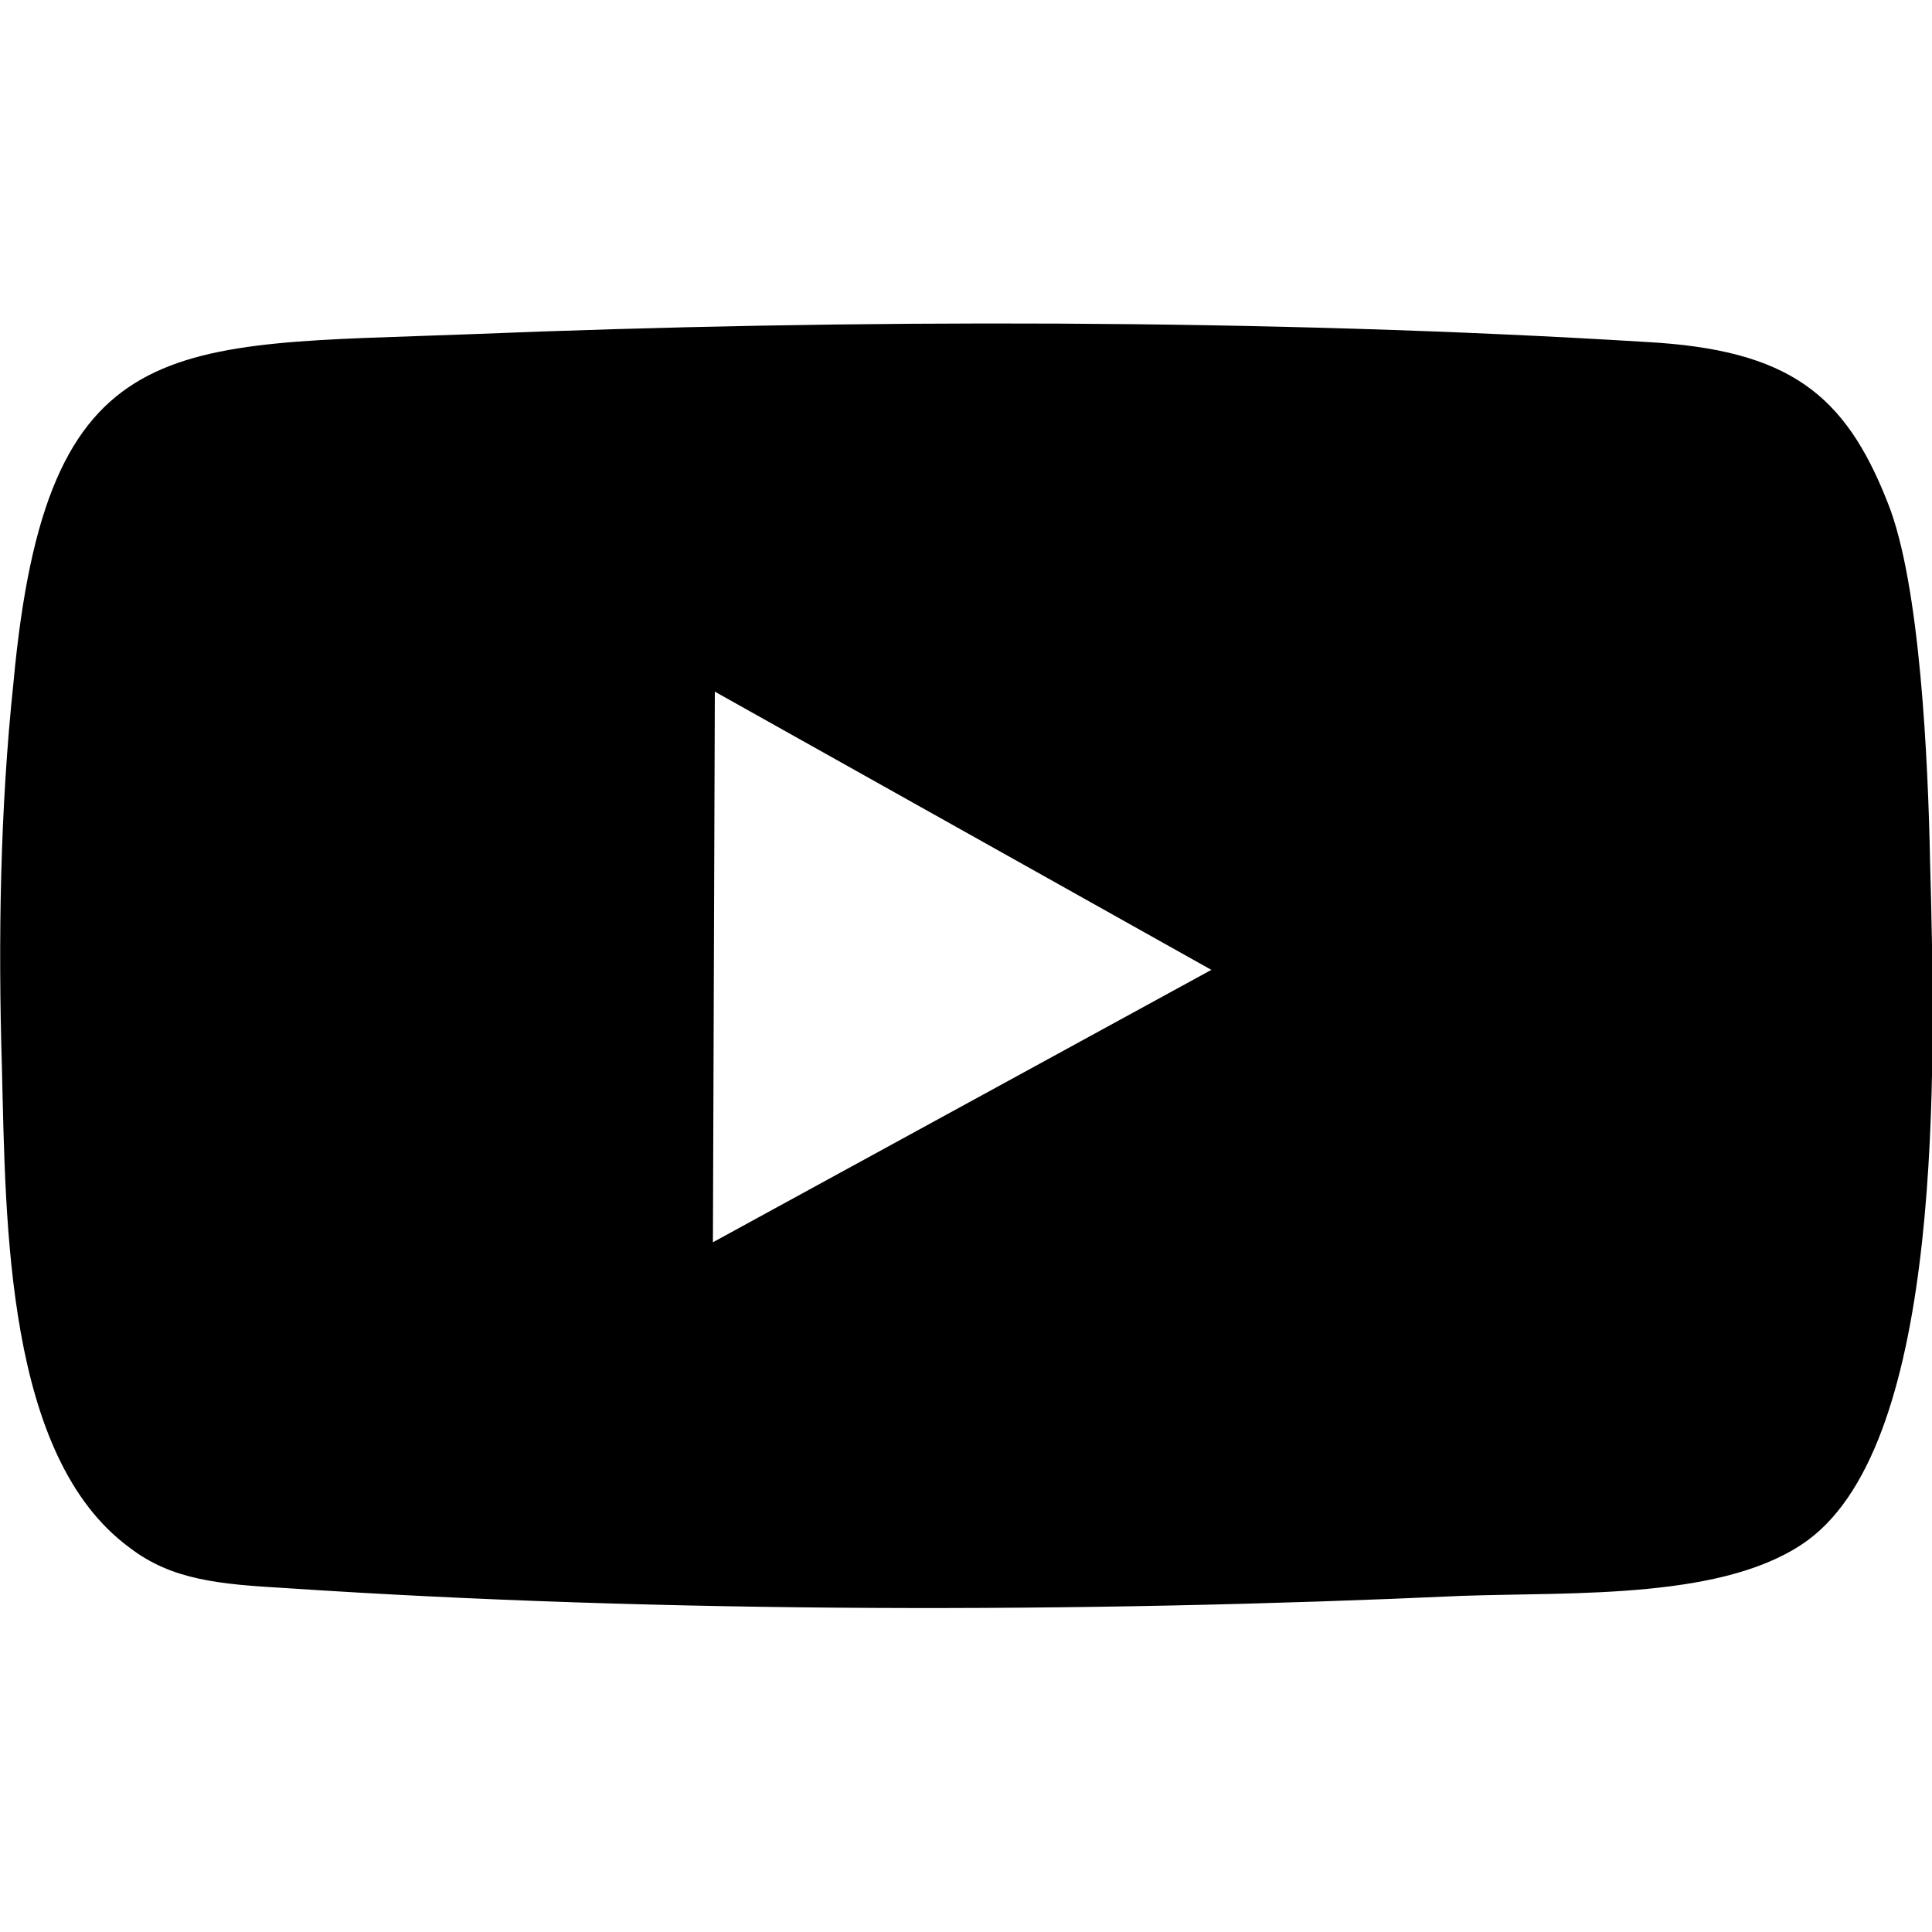 <svg xmlns="http://www.w3.org/2000/svg" id="icon-network-youtube" viewBox="0 0 100 100"><path d="M37,35.8l25.7,14.4L36.9,64.3C36.9,64.3,37,35.8,37,35.8z M0.1,55.3c0.2,8.1,0.2,20.1,6.6,24.8c2.2,1.7,4.7,1.9,8.1,2.1  c19.5,1.3,41.2,1.3,60.9,0.4c5.9-0.2,13.7,0.2,17.9-2.9c7-5.2,6.6-24.3,6.3-35.1c-0.1-5.1-0.5-14.4-2.2-18.6  c-2.2-5.6-5.1-7.9-12.5-8.3c-19.5-1.2-41.2-1.2-60.9-0.4c-15.5,0.6-21.9-0.4-23.6,18C0,41.9-0.1,48.7,0.1,55.3z"></path></svg>